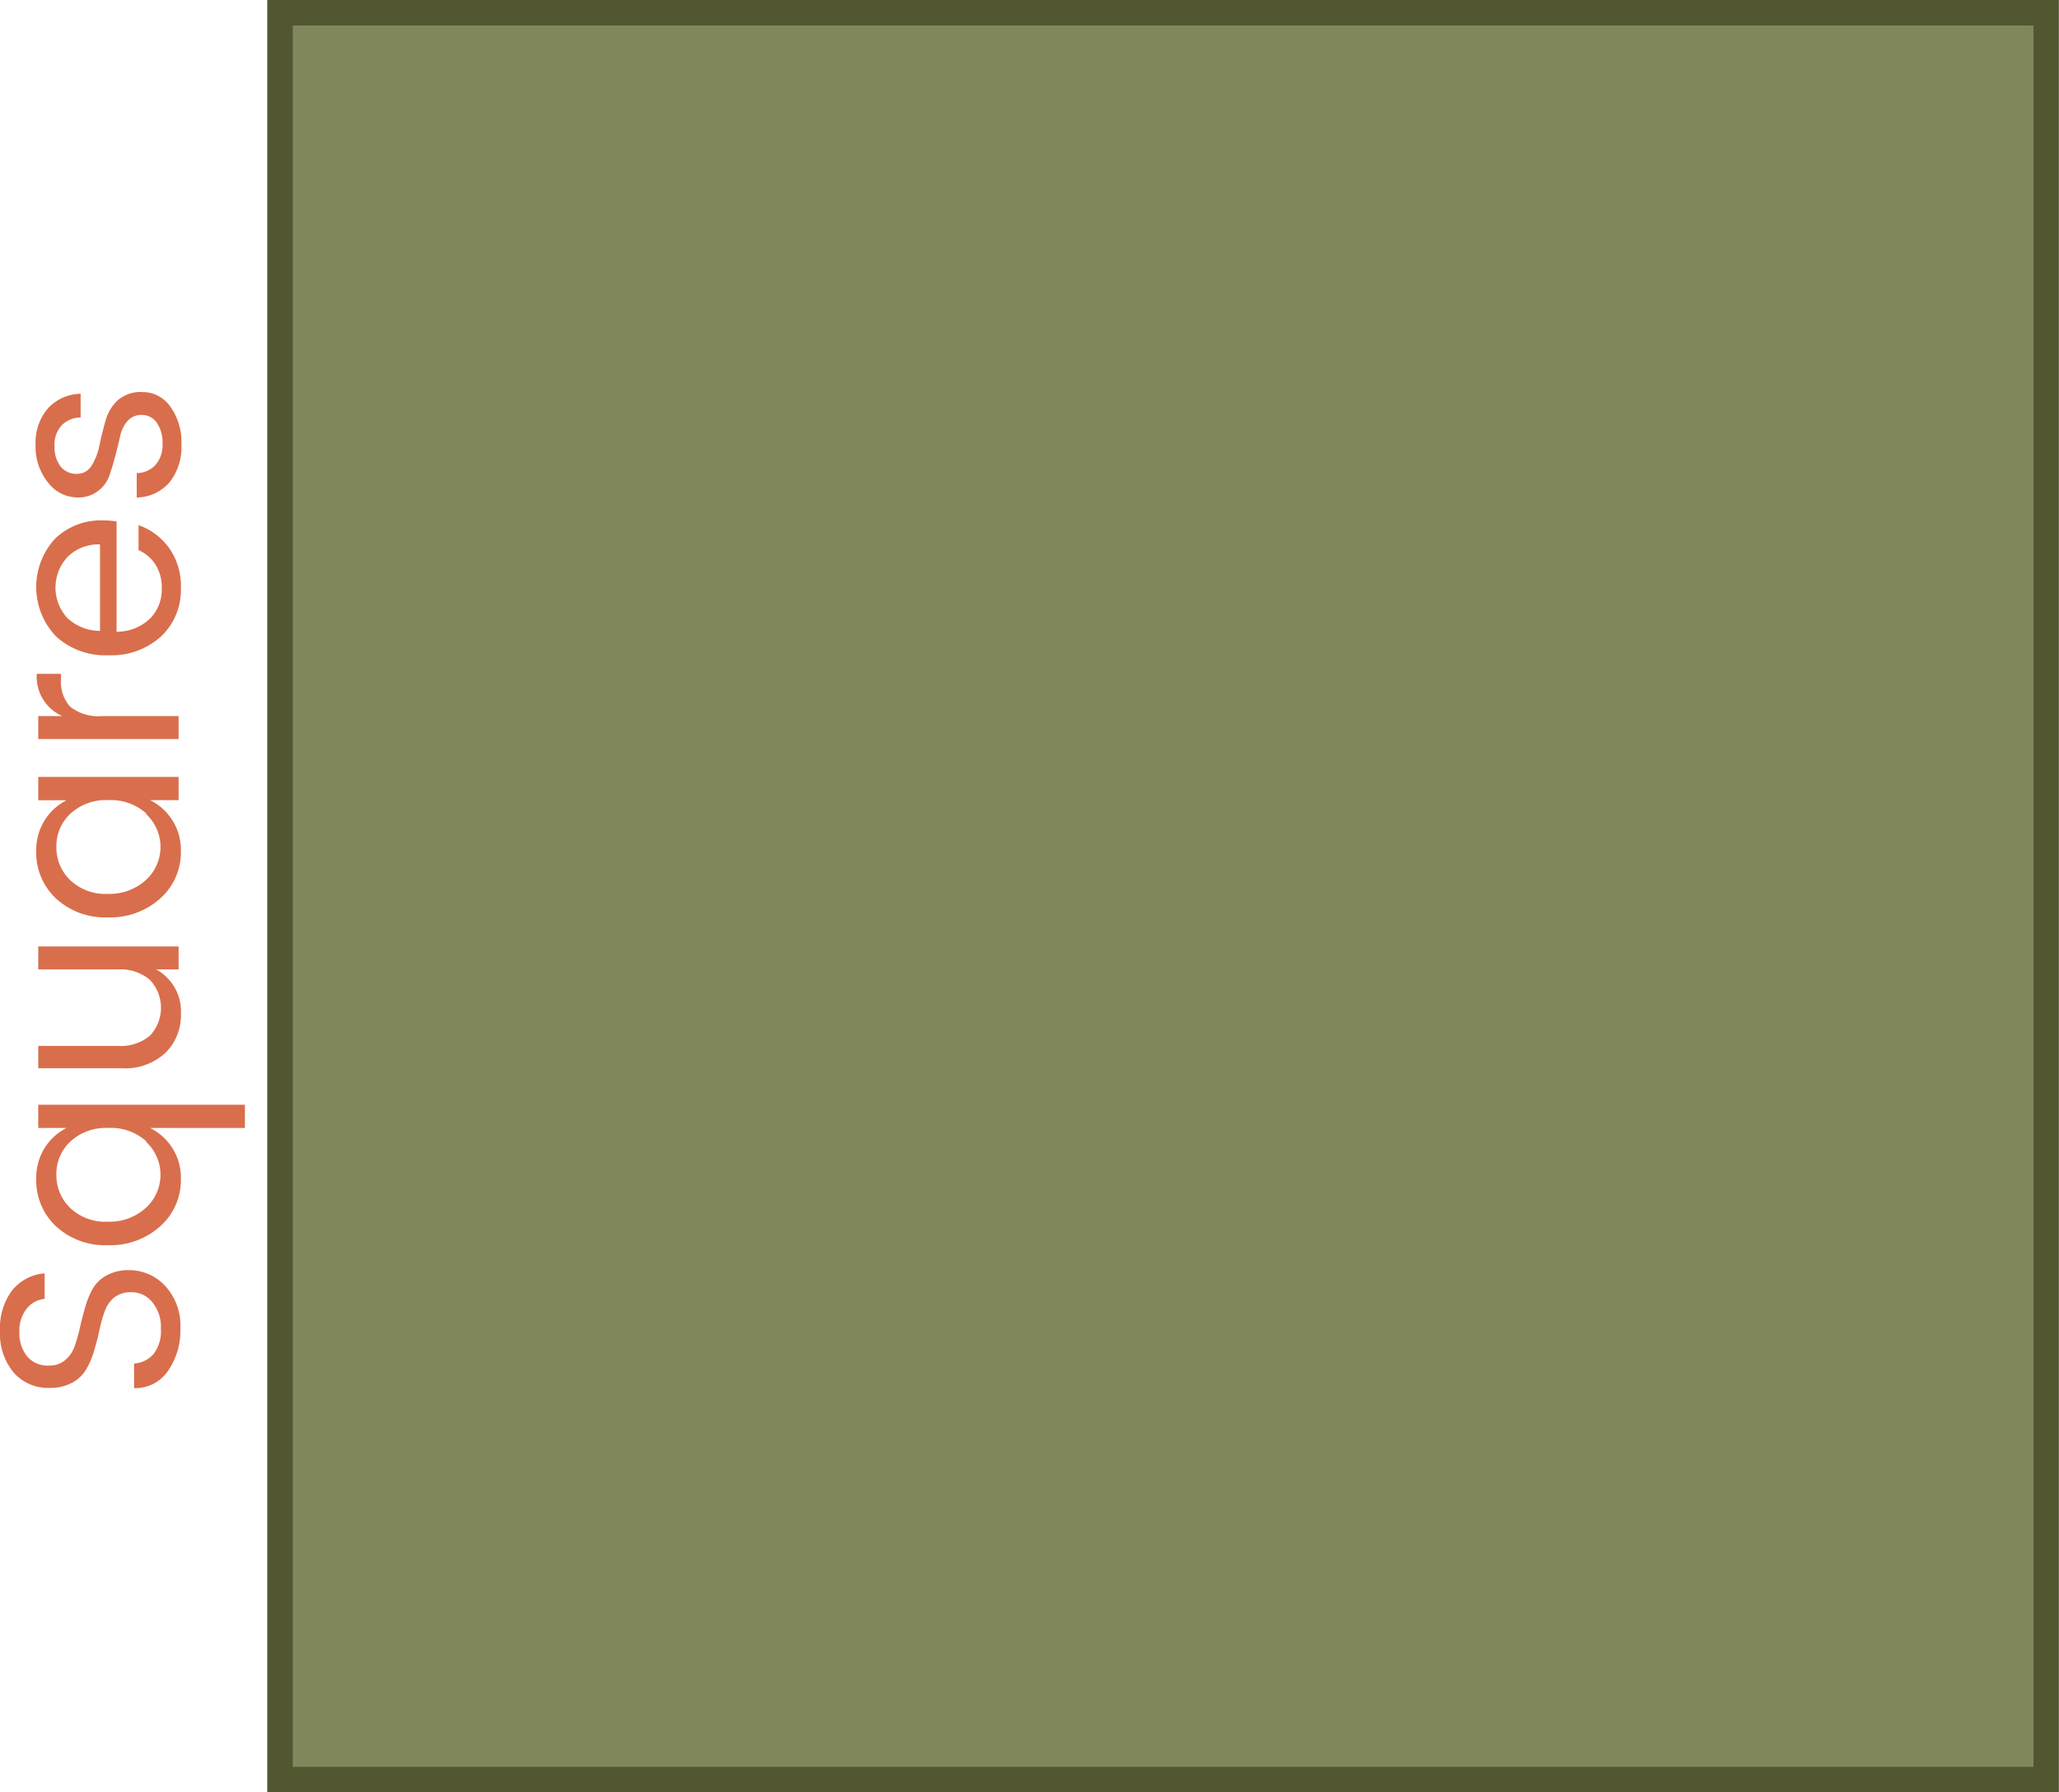 <svg id="Layer_1" data-name="Layer 1" xmlns="http://www.w3.org/2000/svg" viewBox="0 0 161.41 140.51"><defs><style>.cls-1{fill:#d96e4c;}.cls-2{fill:#525731;}.cls-3{fill:#81875d;}</style></defs><title>squares</title><path class="cls-1" d="M3.84,107.06a1.9,1.9,0,0,0,1.26-.42,2.46,2.46,0,0,0,.74-1.07,11.61,11.61,0,0,0,.42-1.46q.18-.8.41-1.6a7,7,0,0,1,.59-1.46A2.79,2.79,0,0,1,8.34,100a3.51,3.51,0,0,1,1.78-.42,3.82,3.82,0,0,1,2.82,1.23,4.54,4.54,0,0,1,1.2,3.32,5.55,5.55,0,0,1-1,3.39,3.1,3.1,0,0,1-2.63,1.31V106.9a2.18,2.18,0,0,0,1.52-.74,2.91,2.91,0,0,0,.58-2,3,3,0,0,0-.68-2.08,2.06,2.06,0,0,0-1.59-.77,2.11,2.11,0,0,0-1.4.42,2.51,2.51,0,0,0-.73,1.07,10.56,10.56,0,0,0-.41,1.46q-.17.8-.41,1.6a7,7,0,0,1-.61,1.46,2.84,2.84,0,0,1-1.1,1.07,3.62,3.62,0,0,1-1.81.42,3.56,3.56,0,0,1-2.83-1.24A4.76,4.76,0,0,1,0,104.36a5,5,0,0,1,.93-3.17A3.63,3.63,0,0,1,3.5,99.83v2a2.05,2.05,0,0,0-1.4.76,2.76,2.76,0,0,0-.58,1.84,2.92,2.92,0,0,0,.59,1.89A2.09,2.09,0,0,0,3.84,107.06Z"/><path class="cls-1" d="M12.57,96.13a5.84,5.84,0,0,1-4.12,1.49,5.65,5.65,0,0,1-4.06-1.48,4.91,4.91,0,0,1-1.55-3.71A4.43,4.43,0,0,1,3.5,90a4.31,4.31,0,0,1,1.72-1.57H3V86.61H19.2v1.82H11.76a4.34,4.34,0,0,1,2.42,4A4.83,4.83,0,0,1,12.57,96.13ZM11.5,89.51a4.11,4.11,0,0,0-3-1.08,4.11,4.11,0,0,0-3,1.08A3.47,3.47,0,0,0,4.42,92.1,3.54,3.54,0,0,0,5.5,94.7a4,4,0,0,0,2.94,1.08,4.23,4.23,0,0,0,3-1.09,3.51,3.51,0,0,0,0-5.18Z"/><path class="cls-1" d="M3,76v-1.8H14V76H12.24a3.75,3.75,0,0,1,1.94,3.54,4.08,4.08,0,0,1-1.21,3,4.64,4.64,0,0,1-3.43,1.21H3V82H9.24a3.57,3.57,0,0,0,2.51-.8,3.19,3.19,0,0,0,0-4.38A3.57,3.57,0,0,0,9.24,76Z"/><path class="cls-1" d="M12.57,70.43a5.84,5.84,0,0,1-4.12,1.49,5.65,5.65,0,0,1-4.06-1.48,4.91,4.91,0,0,1-1.55-3.71,4.42,4.42,0,0,1,.66-2.42,4.31,4.31,0,0,1,1.72-1.57H3V60.91H14v1.82H11.76a4.34,4.34,0,0,1,2.42,4A4.83,4.83,0,0,1,12.57,70.43ZM11.5,63.81a4.11,4.11,0,0,0-3-1.08,4.11,4.11,0,0,0-3,1.08A3.47,3.47,0,0,0,4.42,66.4,3.54,3.54,0,0,0,5.5,69a4,4,0,0,0,2.94,1.08,4.24,4.24,0,0,0,3-1.09,3.51,3.51,0,0,0,0-5.18Z"/><path class="cls-1" d="M3,56.14H4.88a3.38,3.38,0,0,1-2-3.31h1.9v.47a2.84,2.84,0,0,0,.73,2.11A3.54,3.54,0,0,0,8,56.14h6v1.8H3Z"/><path class="cls-1" d="M14.18,46.1a5,5,0,0,1-1.56,3.8A5.77,5.77,0,0,1,8.5,51.37a5.7,5.7,0,0,1-4.11-1.48,5.6,5.6,0,0,1-.08-7.65,5.15,5.15,0,0,1,3.75-1.44,6.91,6.91,0,0,1,1.08.08v8.65a3.8,3.8,0,0,0,2.59-1,3.24,3.24,0,0,0,.95-2.41,3.34,3.34,0,0,0-.5-1.87,3,3,0,0,0-1.32-1.12V41.17a5,5,0,0,1,2.38,1.77A5.12,5.12,0,0,1,14.18,46.1ZM5.29,43.67a3.52,3.52,0,0,0,0,4.79,3.74,3.74,0,0,0,2.55,1V42.68A3.44,3.44,0,0,0,5.29,43.67Z"/><path class="cls-1" d="M6.12,39a2.92,2.92,0,0,1-2.33-1.14,4.45,4.45,0,0,1-1-3A4.09,4.09,0,0,1,3.77,32a3.58,3.58,0,0,1,2.55-1.13v1.86a2.11,2.11,0,0,0-1.48.61A2.19,2.19,0,0,0,4.28,35a2.42,2.42,0,0,0,.49,1.6A1.57,1.57,0,0,0,6,37.15a1.33,1.33,0,0,0,1.19-.66,4.72,4.72,0,0,0,.61-1.6Q8,33.94,8.27,33a3.4,3.4,0,0,1,.94-1.6,2.72,2.72,0,0,1,2-.66,2.61,2.61,0,0,1,2.14,1.14,4.74,4.74,0,0,1,.87,3,4.4,4.4,0,0,1-.92,2.92A3.43,3.43,0,0,1,10.72,39V37.09a2,2,0,0,0,1.47-.64,2.38,2.38,0,0,0,.55-1.66,2.69,2.69,0,0,0-.46-1.66,1.41,1.41,0,0,0-1.17-.6A1.43,1.43,0,0,0,10,33a2.62,2.62,0,0,0-.58,1.19q-.16.71-.38,1.55t-.47,1.55a2.52,2.52,0,0,1-.87,1.19A2.48,2.48,0,0,1,6.12,39Z"/><rect class="cls-2" x="20.95" width="140.45" height="140.51"/><rect class="cls-3" x="22.92" y="2.03" width="136.52" height="136.46" transform="translate(161.44 -20.92) rotate(90)"/></svg>